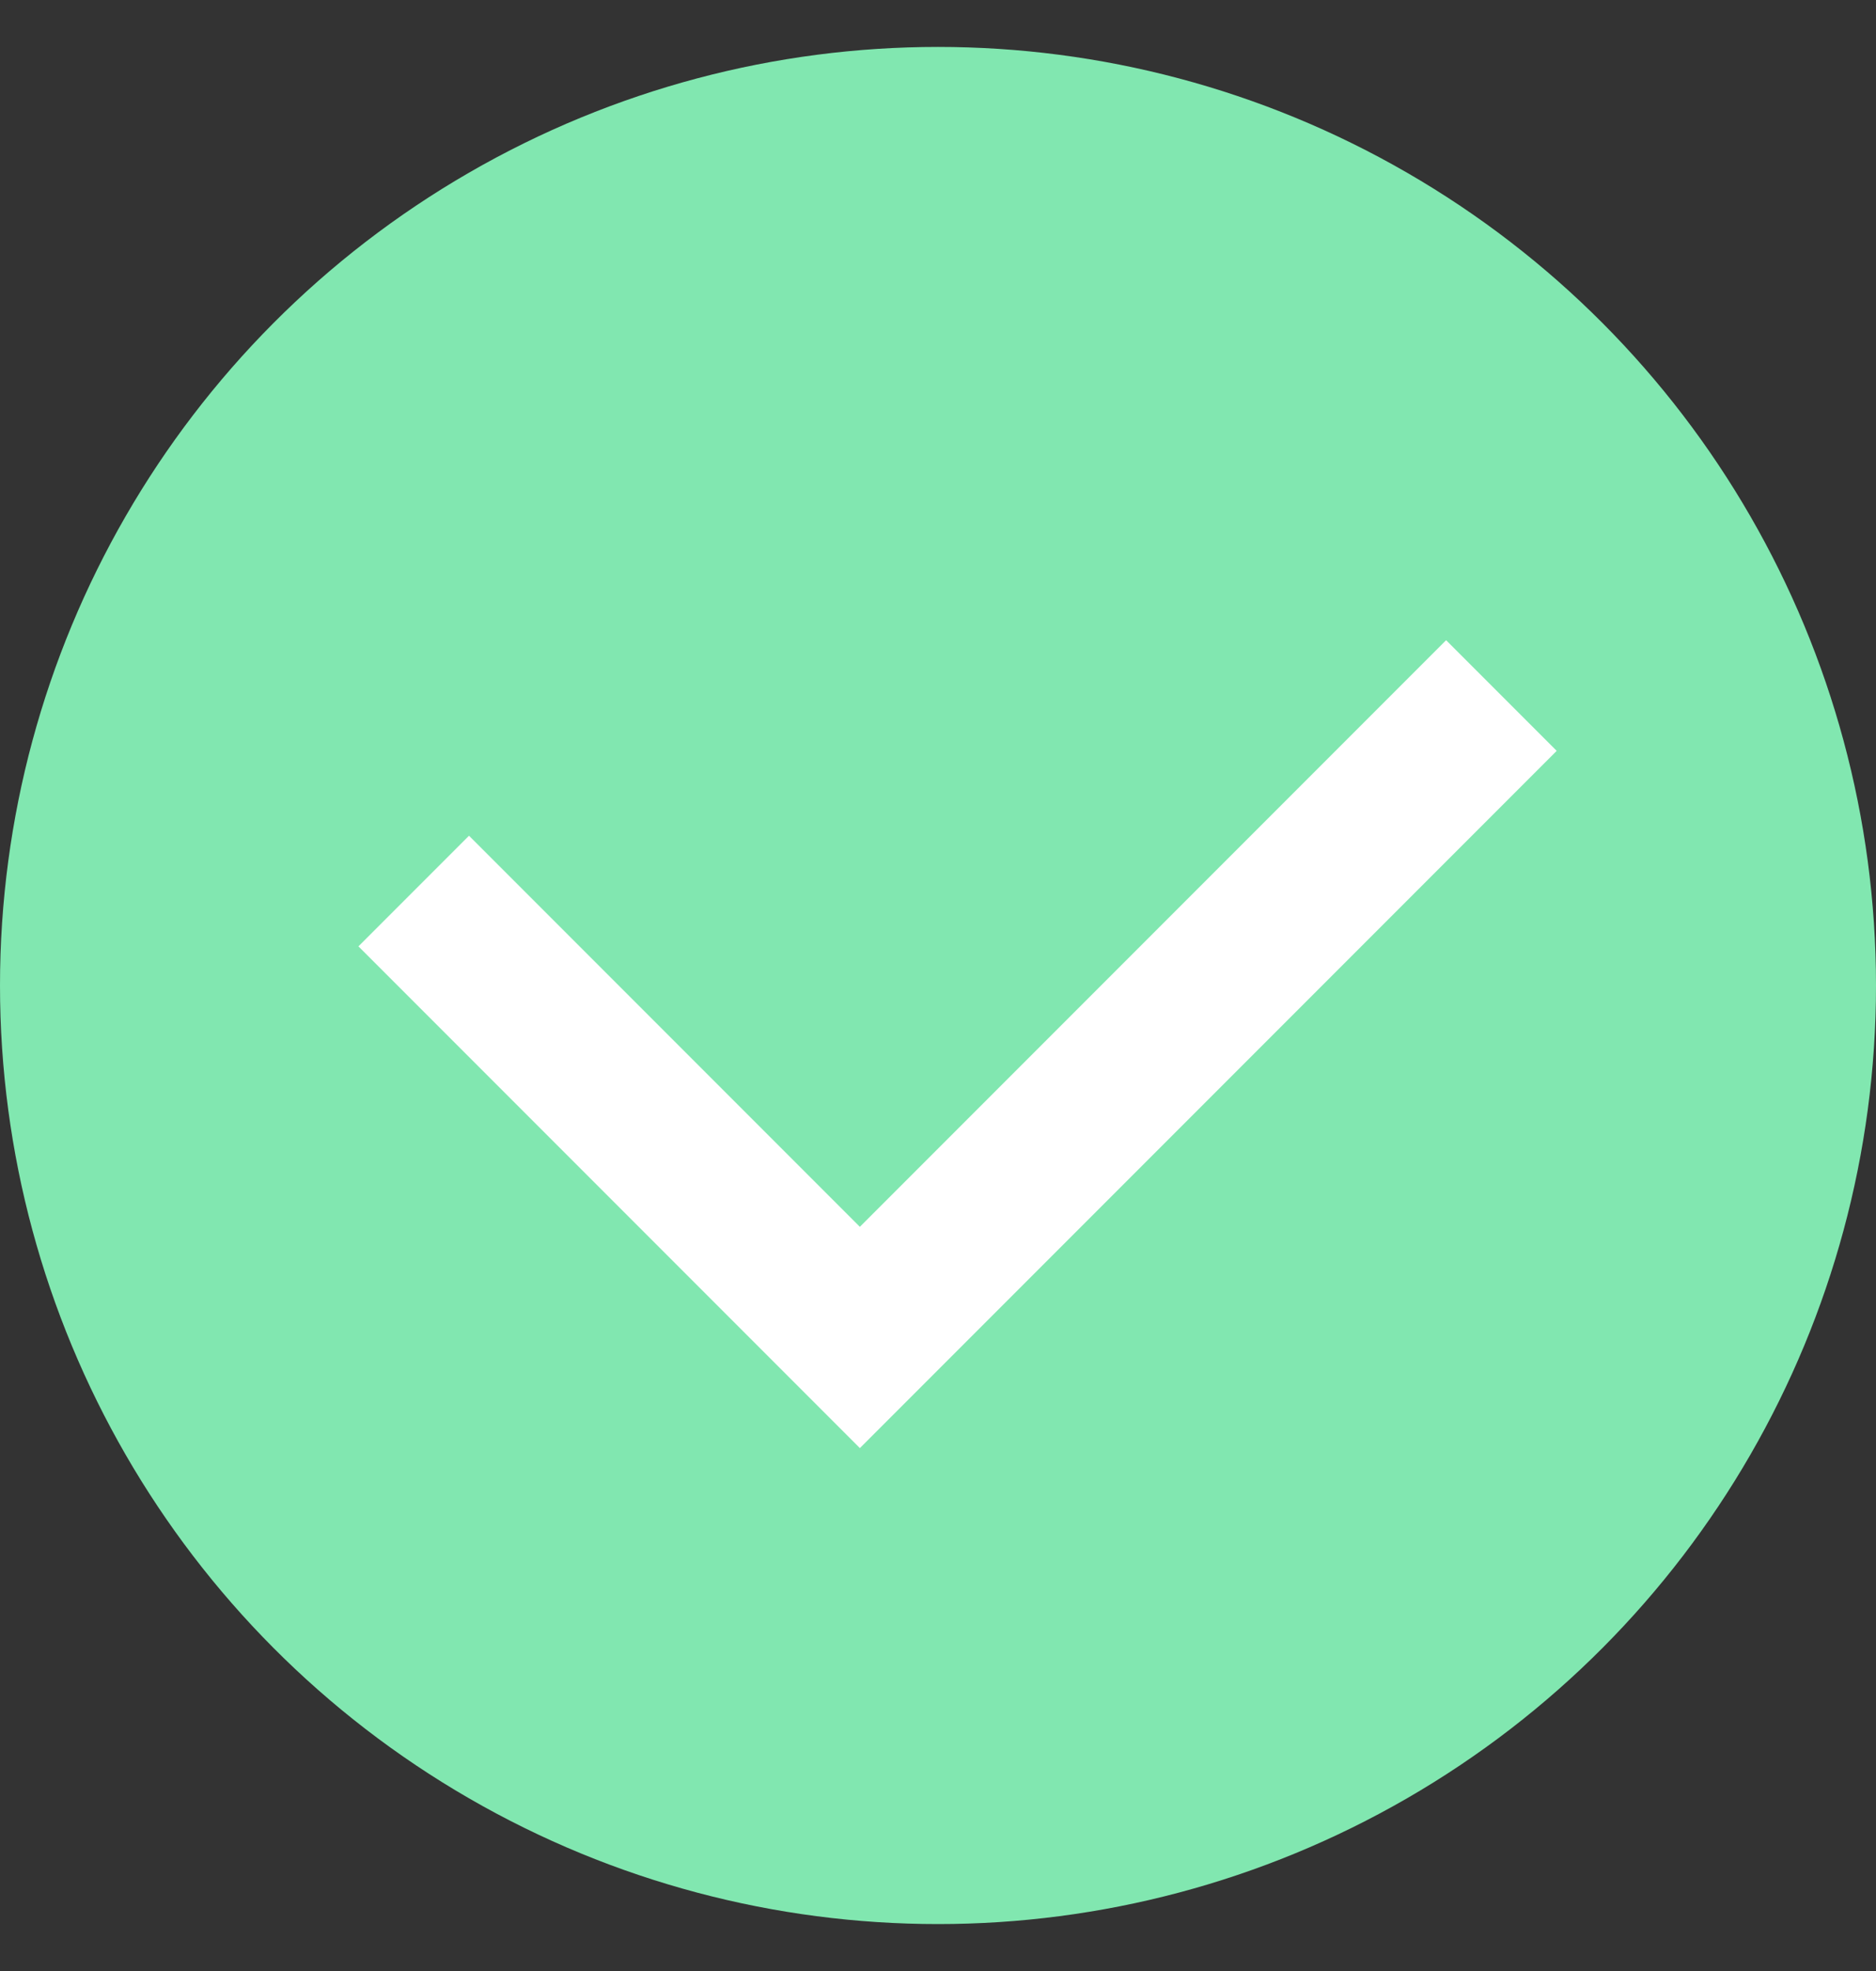 <svg width="20" height="21" viewBox="0 0 20 21" fill="none" xmlns="http://www.w3.org/2000/svg">
<rect x="0" y="0" width="20" height="21" fill="#333333" stroke="none"/>
<circle cx="10" cy="10.5" r="10" fill="#81E7B0"/>
<path d="M5 10.083L9.167 14.25L15.417 8" stroke="white" stroke-width="1.667" stroke-linecap="square"/>
</svg>
